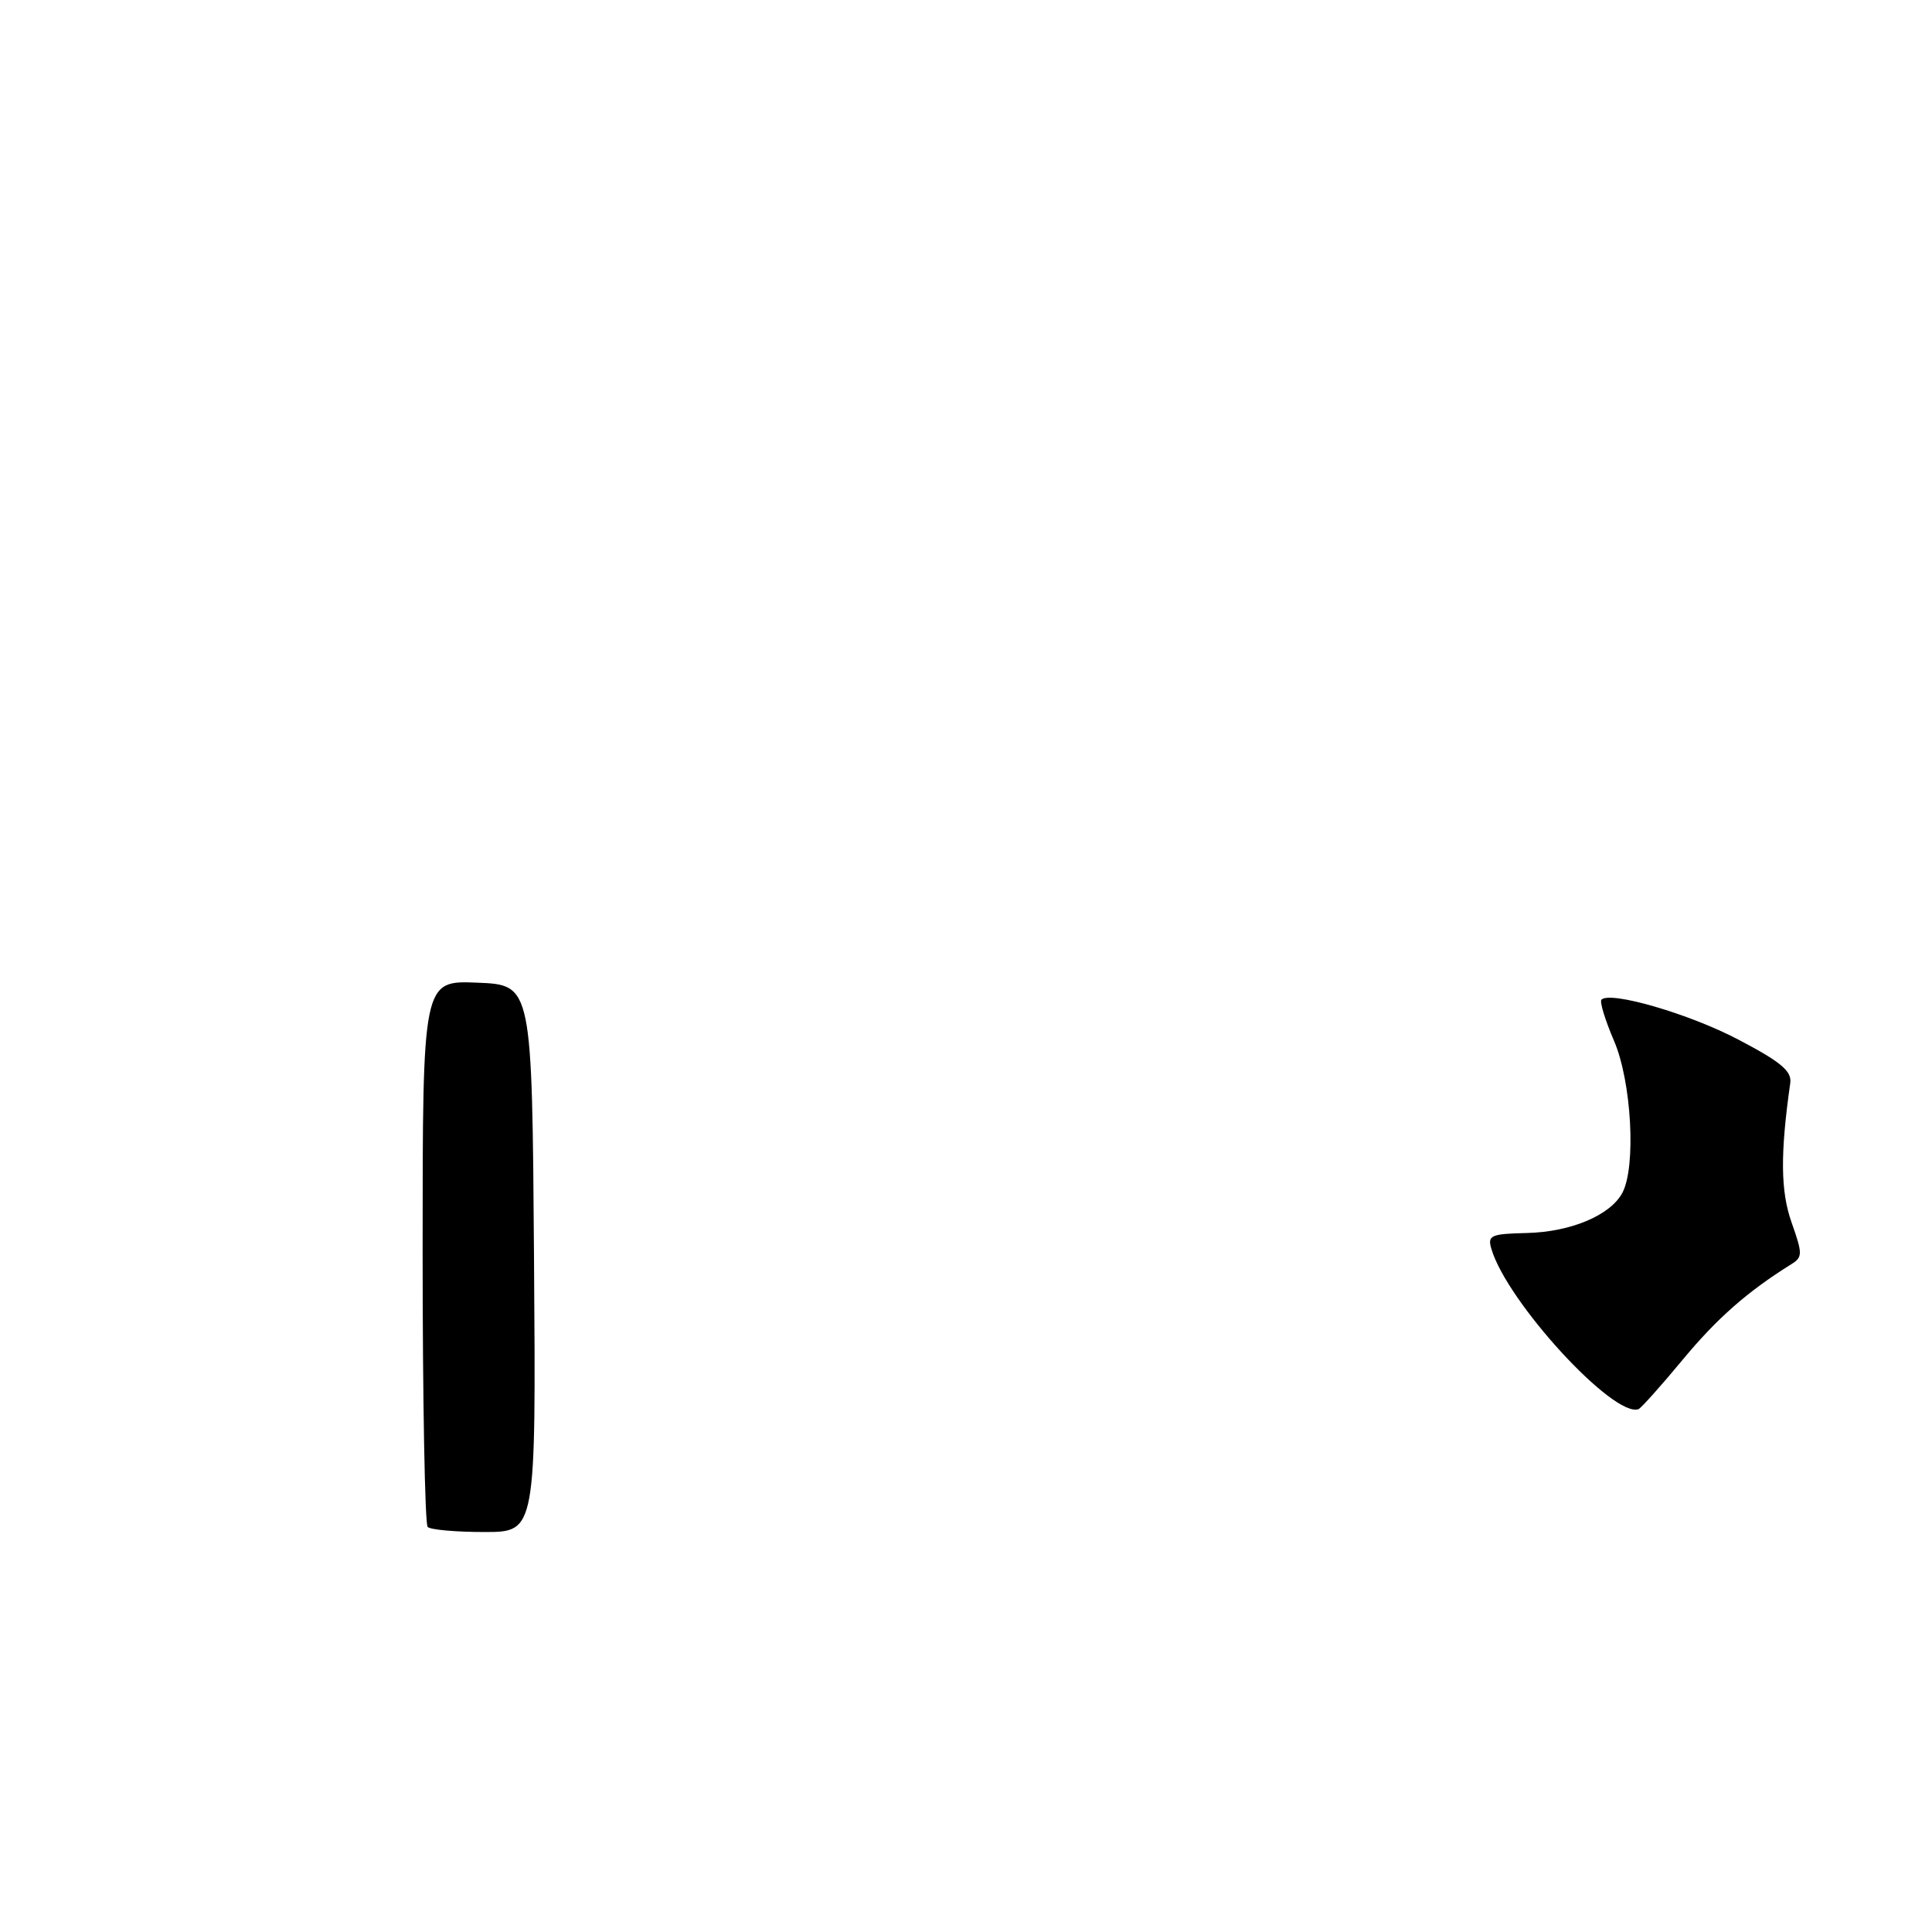 <?xml version="1.0" encoding="UTF-8" standalone="no"?>
<!DOCTYPE svg PUBLIC "-//W3C//DTD SVG 1.1//EN" "http://www.w3.org/Graphics/SVG/1.1/DTD/svg11.dtd" >
<svg xmlns="http://www.w3.org/2000/svg" xmlns:xlink="http://www.w3.org/1999/xlink" version="1.1" viewBox="0 0 256 256">
 <g >
 <path fill="currentColor"
d=" M 222.94 180.20 C 227.50 174.69 231.54 171.14 237.38 167.50 C 238.86 166.58 238.86 166.13 237.40 162.00 C 235.93 157.86 235.88 152.91 237.22 143.50 C 237.44 141.93 235.97 140.70 230.32 137.74 C 223.80 134.32 213.38 131.29 212.20 132.46 C 211.94 132.73 212.69 135.17 213.86 137.90 C 216.20 143.32 216.81 154.61 214.97 158.06 C 213.37 161.04 208.14 163.24 202.32 163.38 C 197.52 163.49 197.08 163.69 197.62 165.50 C 199.71 172.54 213.81 187.90 217.11 186.72 C 217.44 186.60 220.07 183.66 222.94 180.20 Z  M 56.67 202.33 C 56.30 201.97 56.00 185.52 56.00 165.79 C 56.00 129.91 56.00 129.91 63.25 130.21 C 70.50 130.50 70.50 130.50 70.76 166.75 C 71.02 203.00 71.02 203.00 64.18 203.00 C 60.41 203.00 57.03 202.70 56.67 202.33 Z "/>
</g>
</svg>